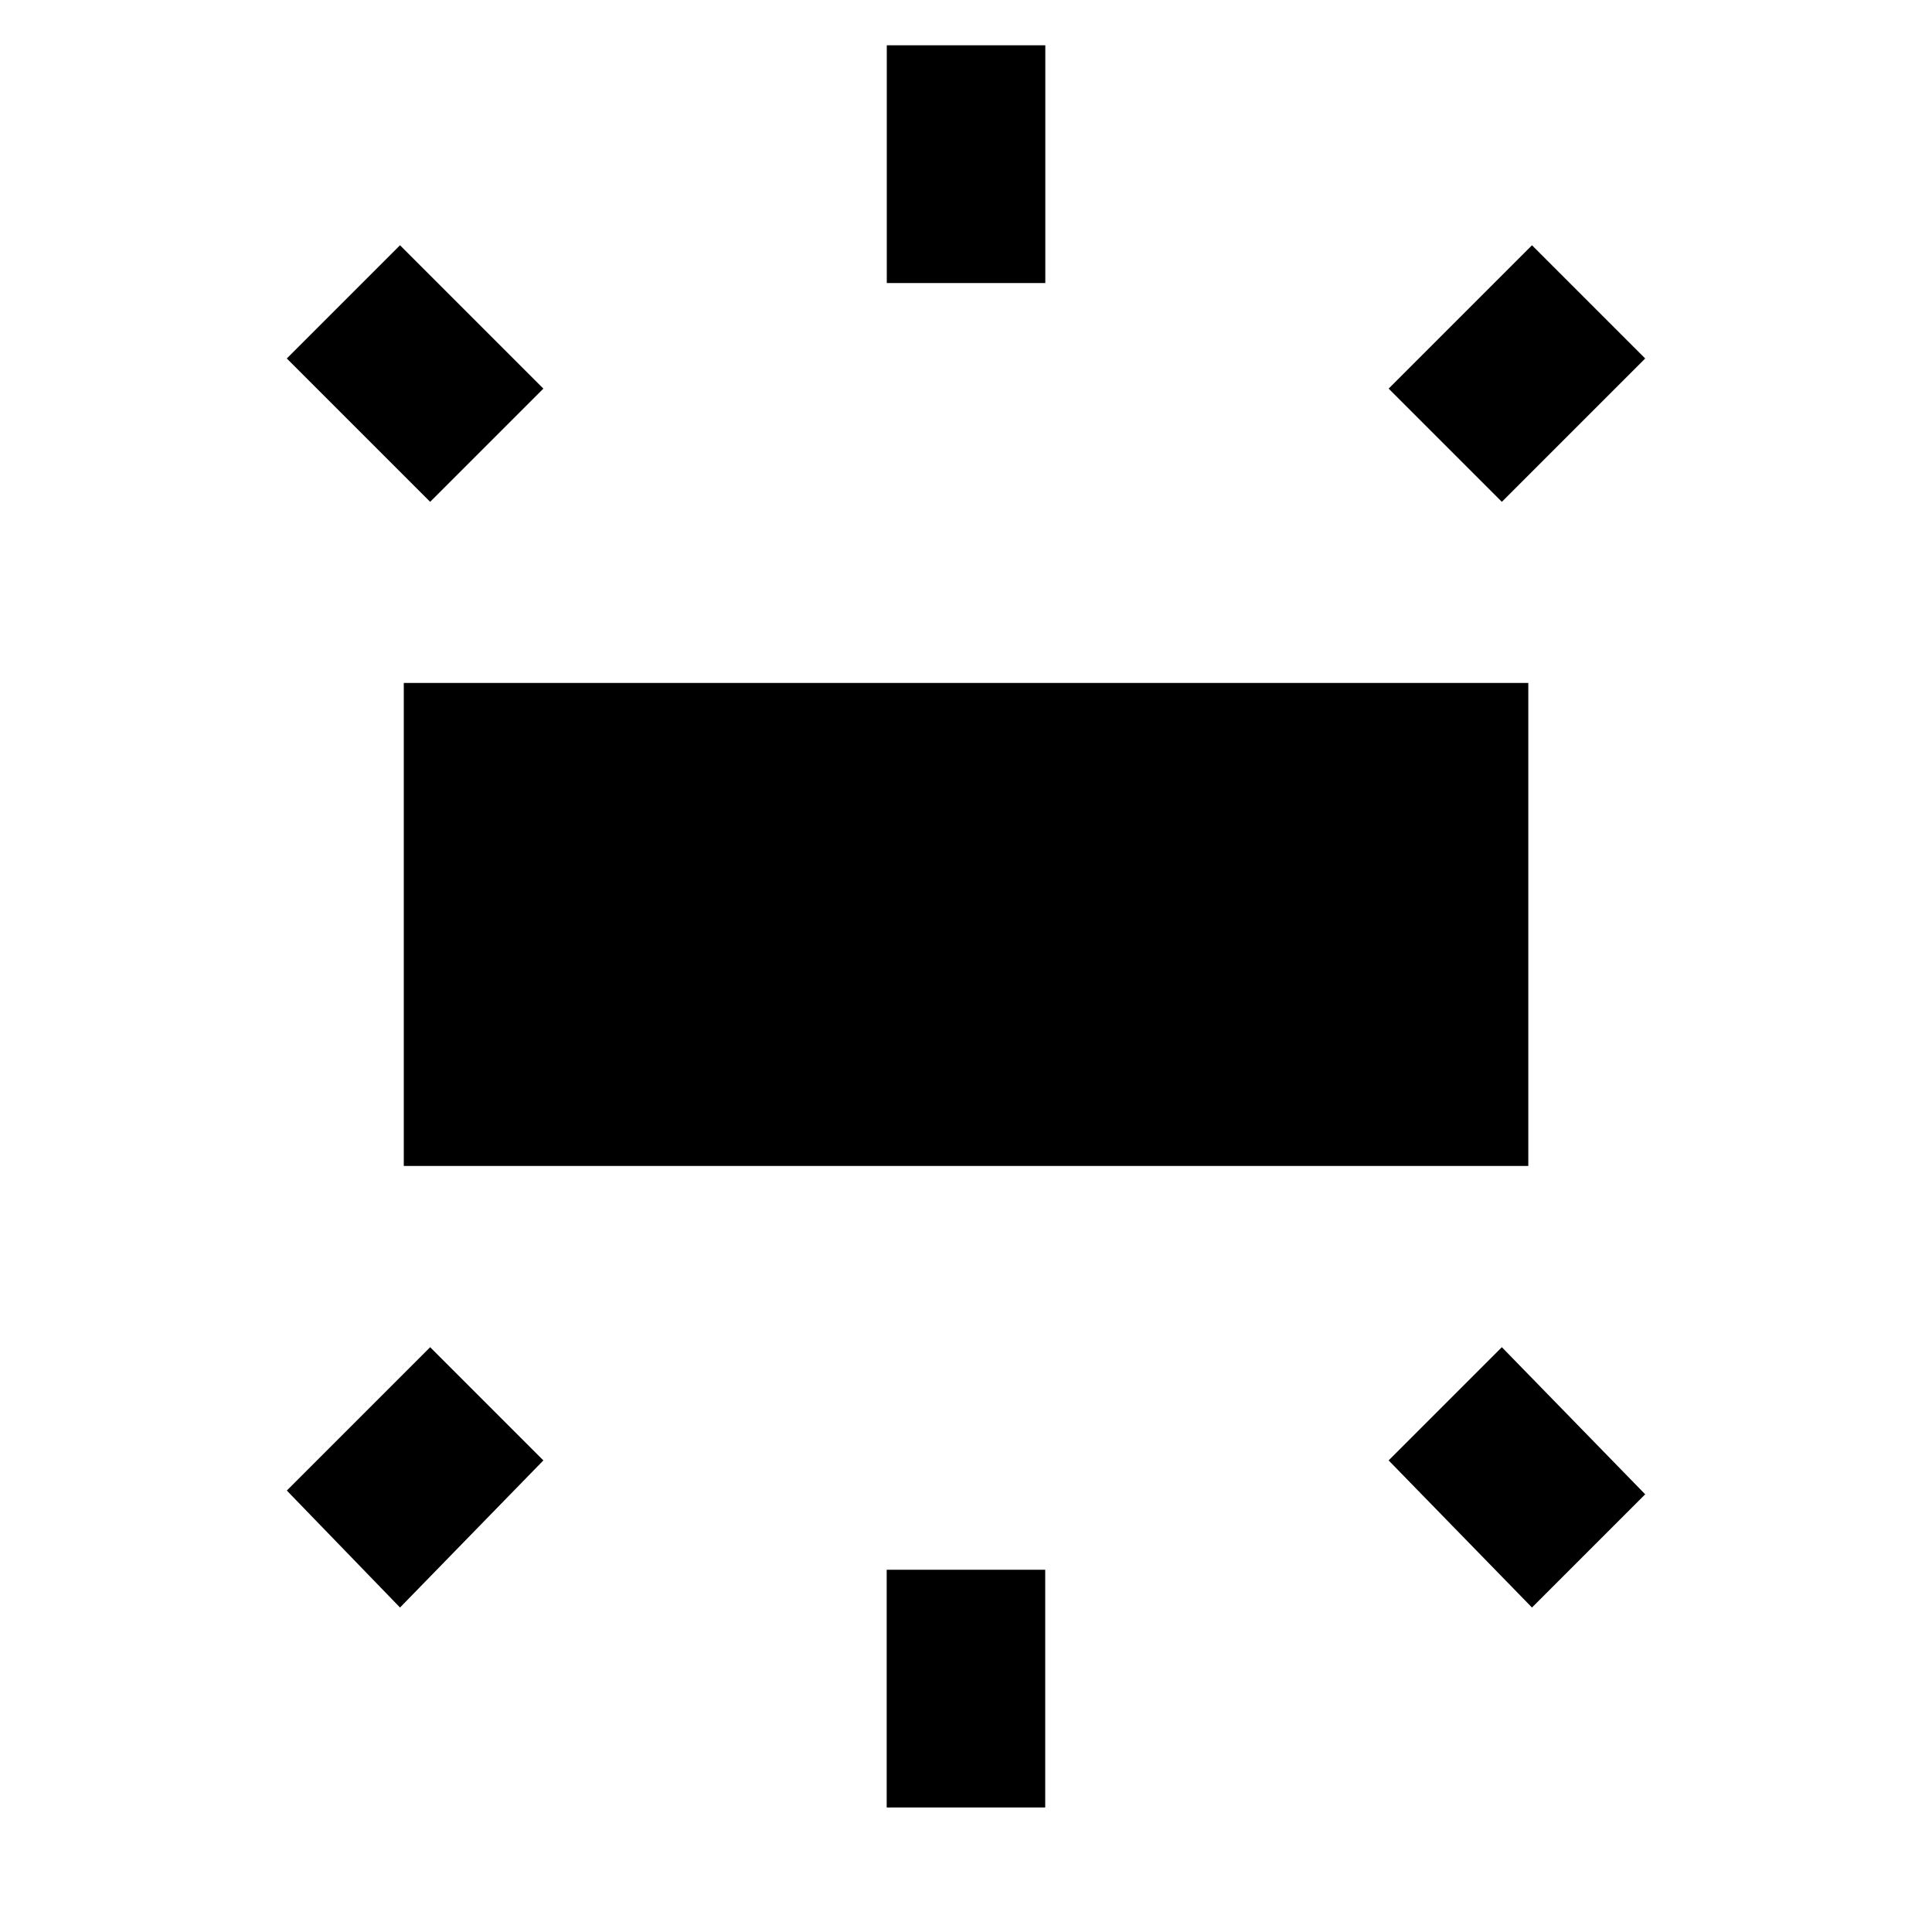 <!-- Generated by IcoMoon.io -->
<svg version="1.1" xmlns="http://www.w3.org/2000/svg" width="20" height="20" viewBox="0 0 20 20">
<title>wb_iridescent</title>
<path d="M4.141 16.641l-1.172-1.211 1.484-1.484 1.172 1.172zM2.969 3.711l1.172-1.172 1.484 1.484-1.172 1.172zM17.031 15.469l-1.172 1.172-1.484-1.523 1.172-1.172zM10.82 18.711h-1.641v-2.461h1.641v2.461zM15.859 2.539l1.172 1.172-1.484 1.484-1.172-1.172zM9.18 0.469h1.641v2.461h-1.641v-2.461zM4.18 12.070v-5h11.641v5h-11.641z"></path>
</svg>
